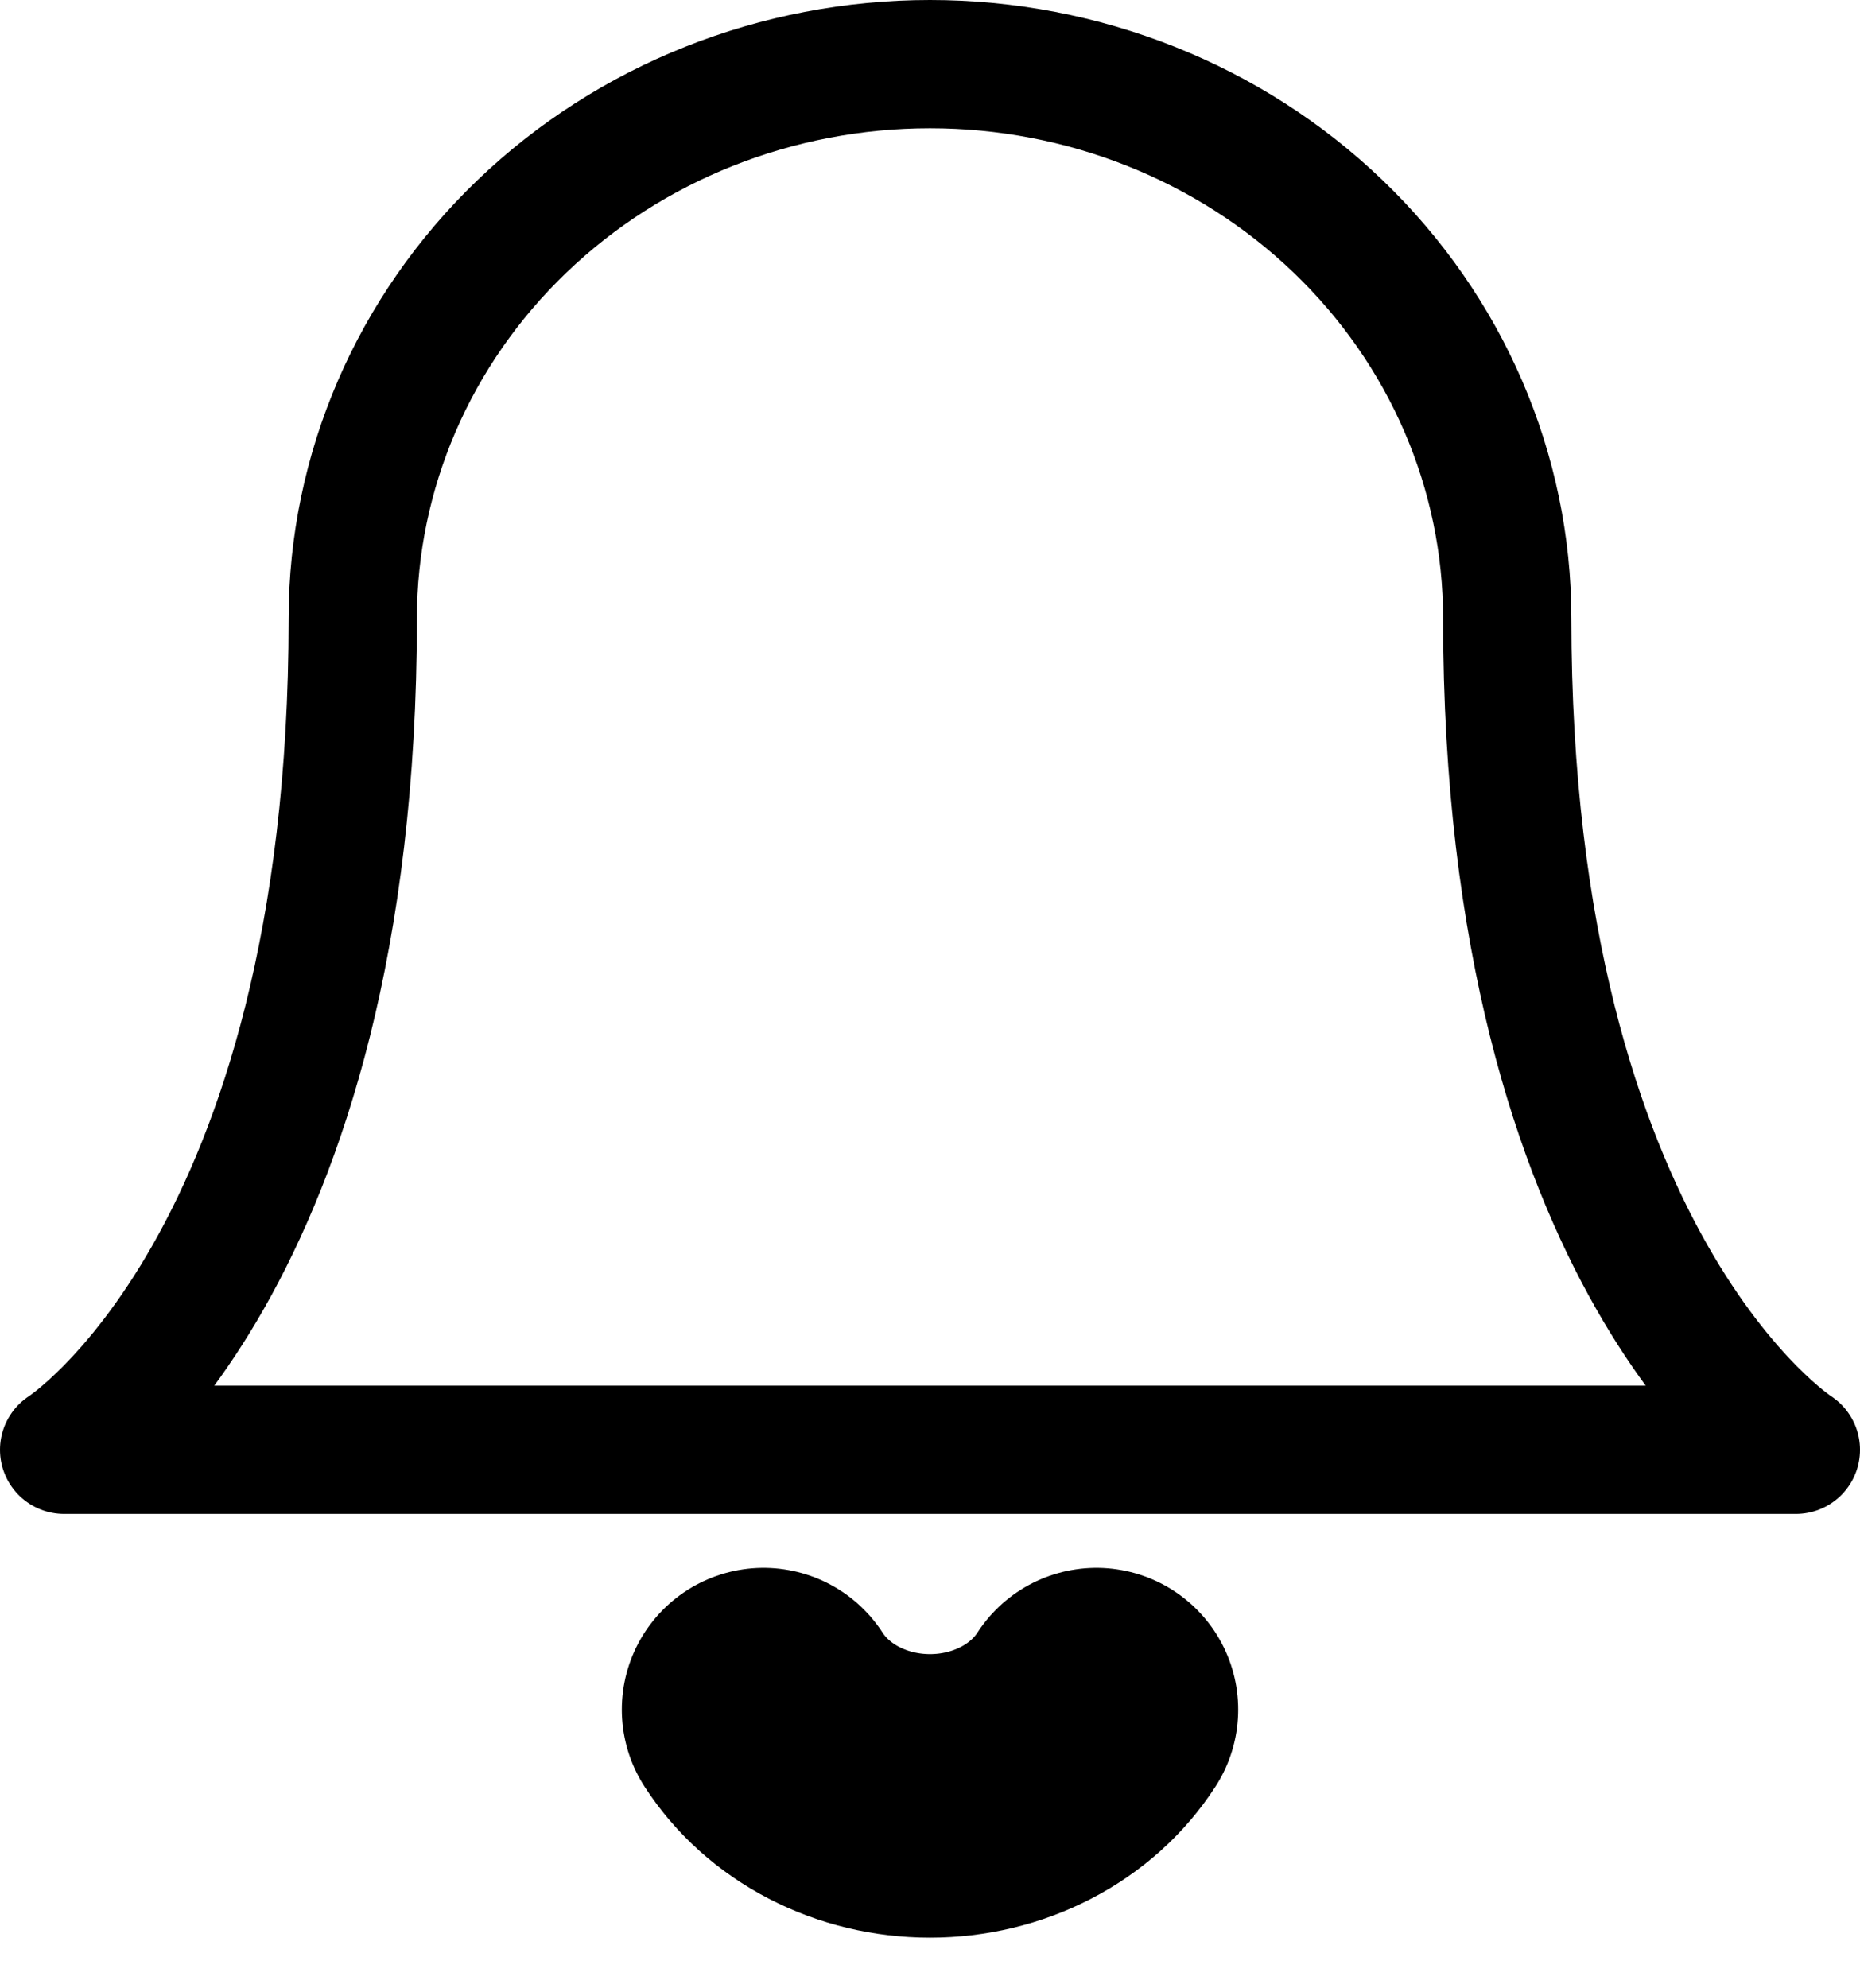 <svg width="29" height="31" viewBox="0 0 29 31" fill="none" xmlns="http://www.w3.org/2000/svg">
<path d="M23.5 9.642C23.5 7.35 22.552 5.152 20.864 3.531C19.176 1.91 16.887 1 14.5 1C12.113 1 9.824 1.91 8.136 3.531C6.448 5.152 5.5 7.35 5.5 9.642C5.5 19.723 1 22.604 1 22.604H28C28 22.604 23.5 19.723 23.5 9.642Z" stroke="black" stroke-width="2" stroke-linecap="round" stroke-linejoin="round"/>
<path d="M17.095 26.655C16.831 27.064 16.453 27.404 15.997 27.64C15.542 27.876 15.026 28 14.5 28C13.974 28 13.458 27.876 13.003 27.64C12.547 27.404 12.169 27.064 11.905 26.655" stroke="black" stroke-width="4.42" stroke-linecap="round" stroke-linejoin="round"/>
</svg>
